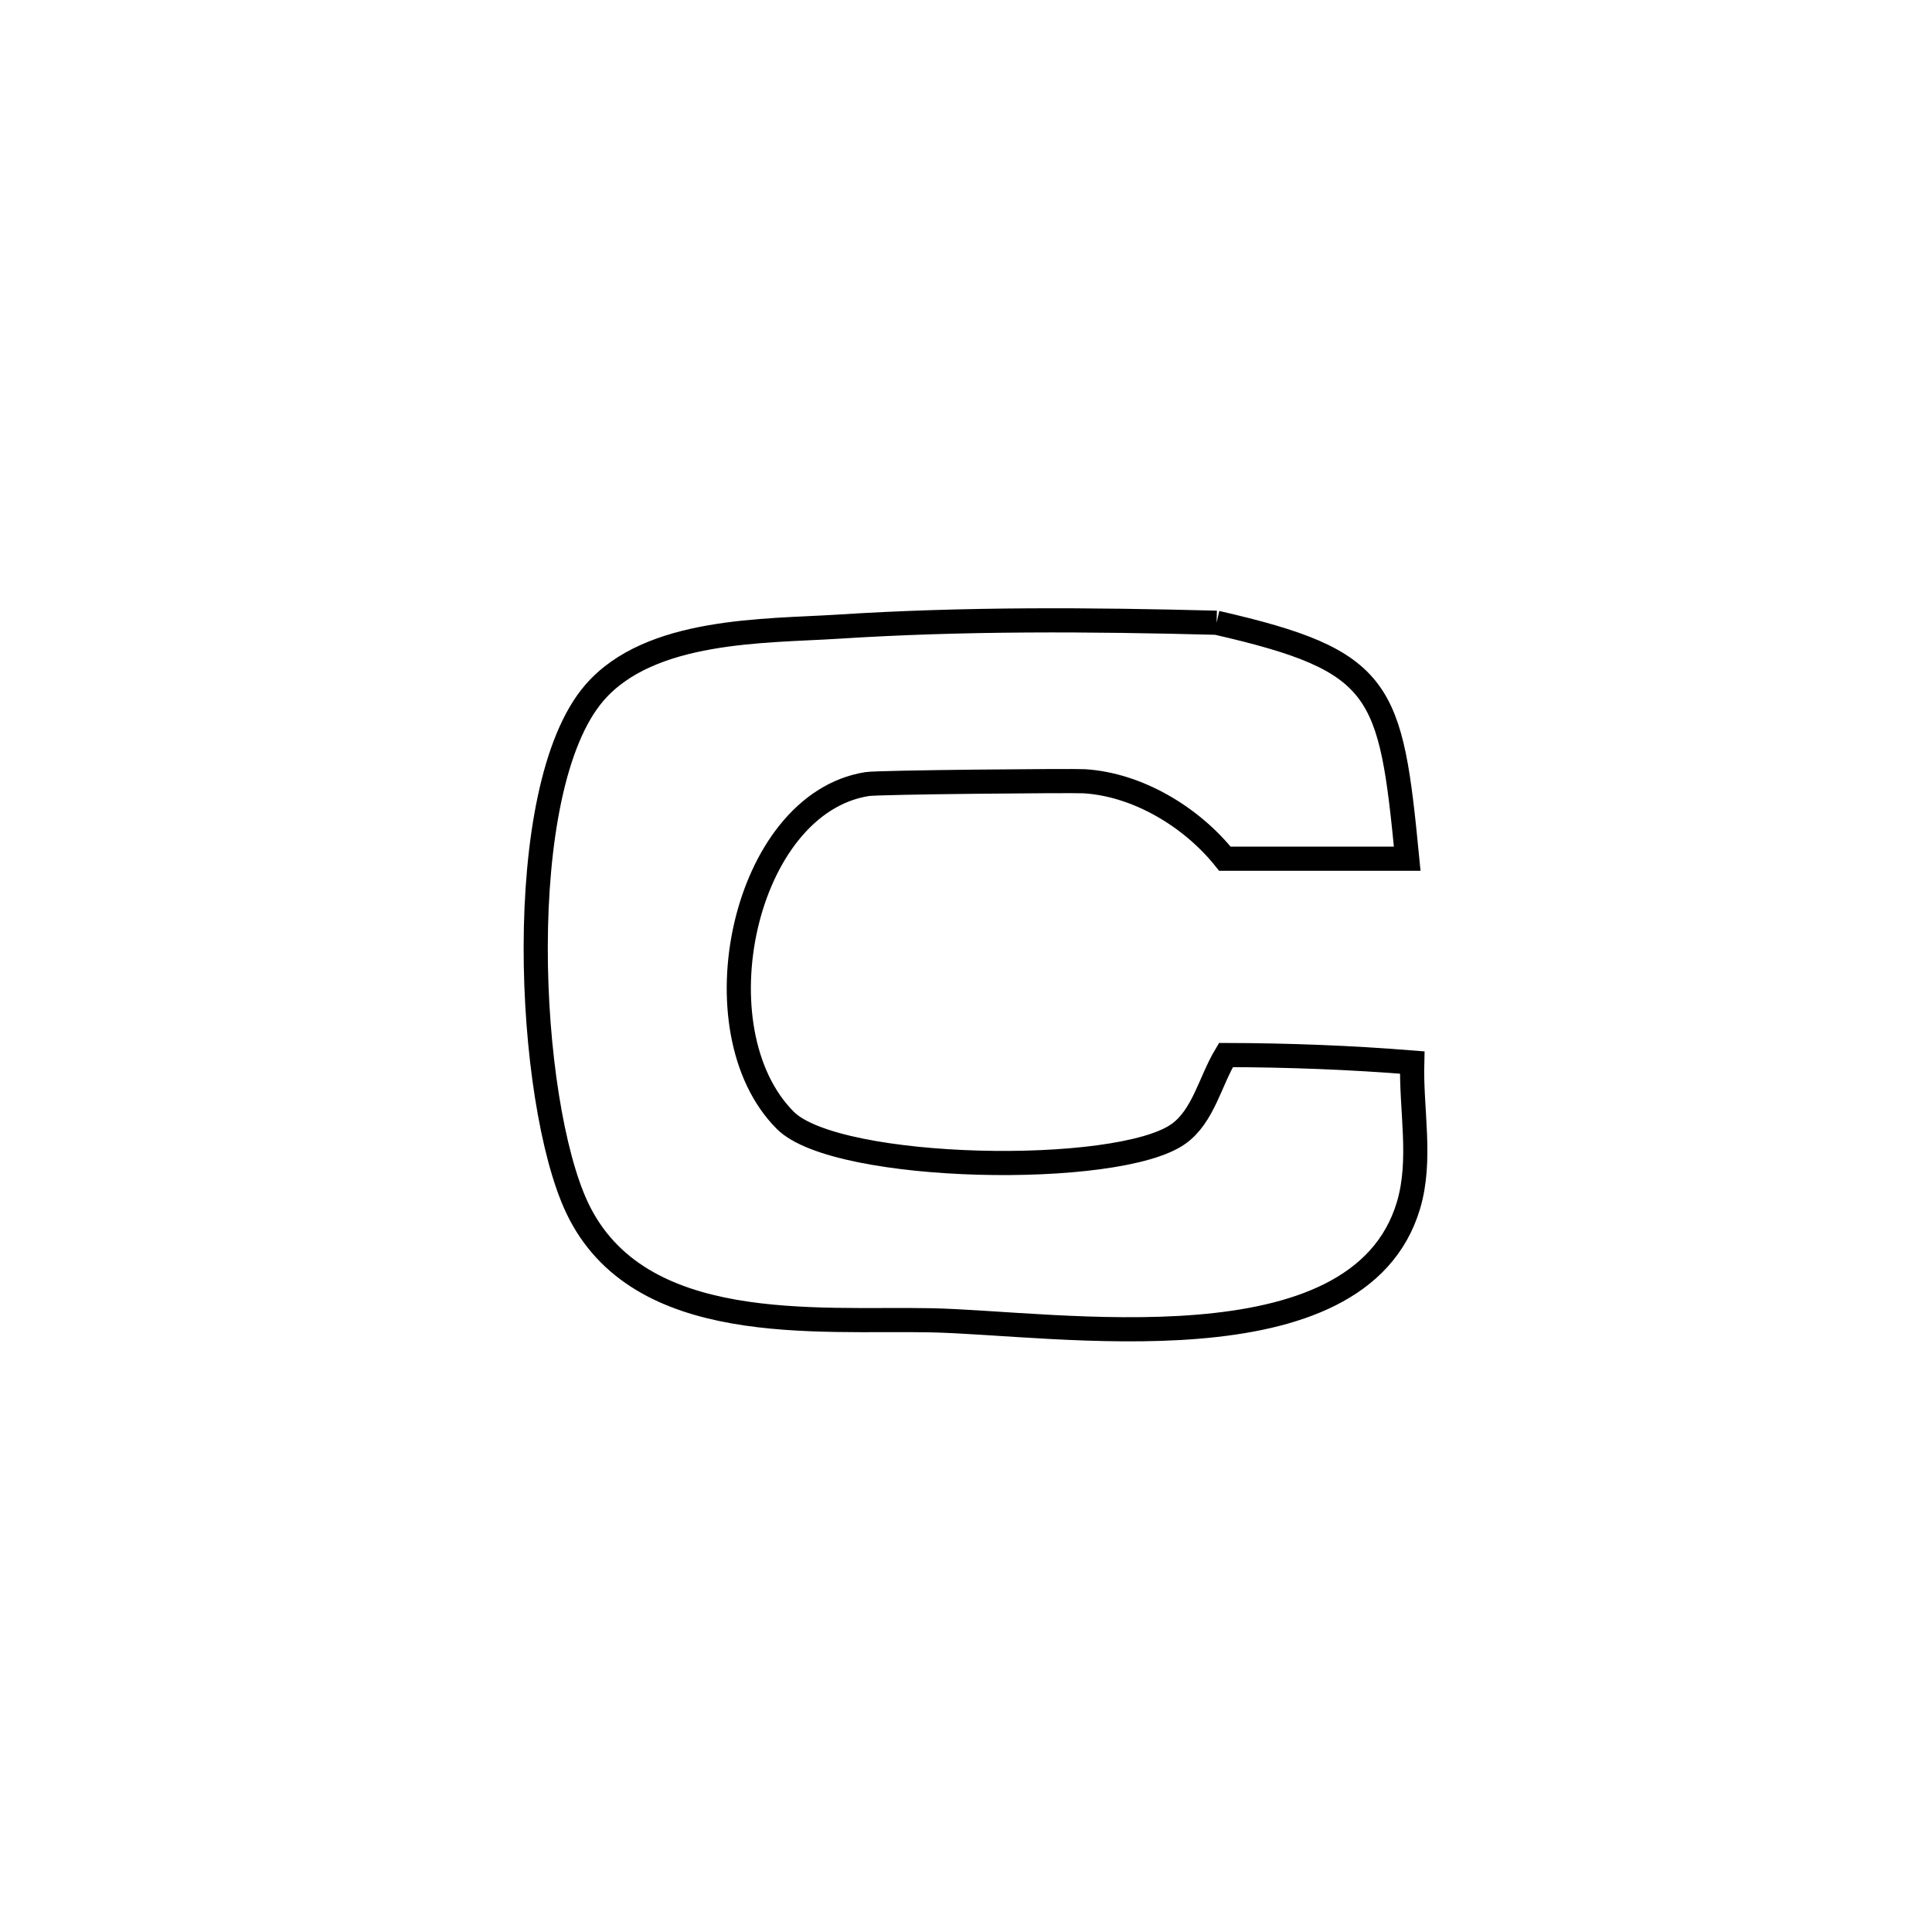 <svg xmlns="http://www.w3.org/2000/svg" viewBox="0.0 0.0 24.0 24.0" height="200px" width="200px"><path fill="none" stroke="black" stroke-width=".3" stroke-opacity="1.0"  filling="0" d="M15.113 7.736 L15.113 7.736 C17.19 8.211 17.275 8.557 17.481 10.667 L17.481 10.667 C17.385 10.667 15.257 10.667 15.216 10.667 L15.216 10.667 C14.801 10.148 14.133 9.746 13.469 9.705 C13.324 9.696 10.917 9.717 10.772 9.74 C9.232 9.984 8.636 12.801 9.757 13.919 C10.398 14.558 13.887 14.622 14.639 14.086 C14.949 13.865 15.032 13.433 15.229 13.106 L15.229 13.106 C16.001 13.108 16.773 13.137 17.543 13.199 L17.543 13.199 C17.527 13.791 17.666 14.408 17.496 14.976 C16.872 17.058 13.123 16.432 11.561 16.401 C10.14 16.373 7.93 16.606 7.17 15.005 C6.544 13.683 6.351 9.802 7.384 8.606 C8.075 7.805 9.508 7.842 10.405 7.785 C11.978 7.684 13.539 7.695 15.113 7.736 L15.113 7.736"></path></svg>